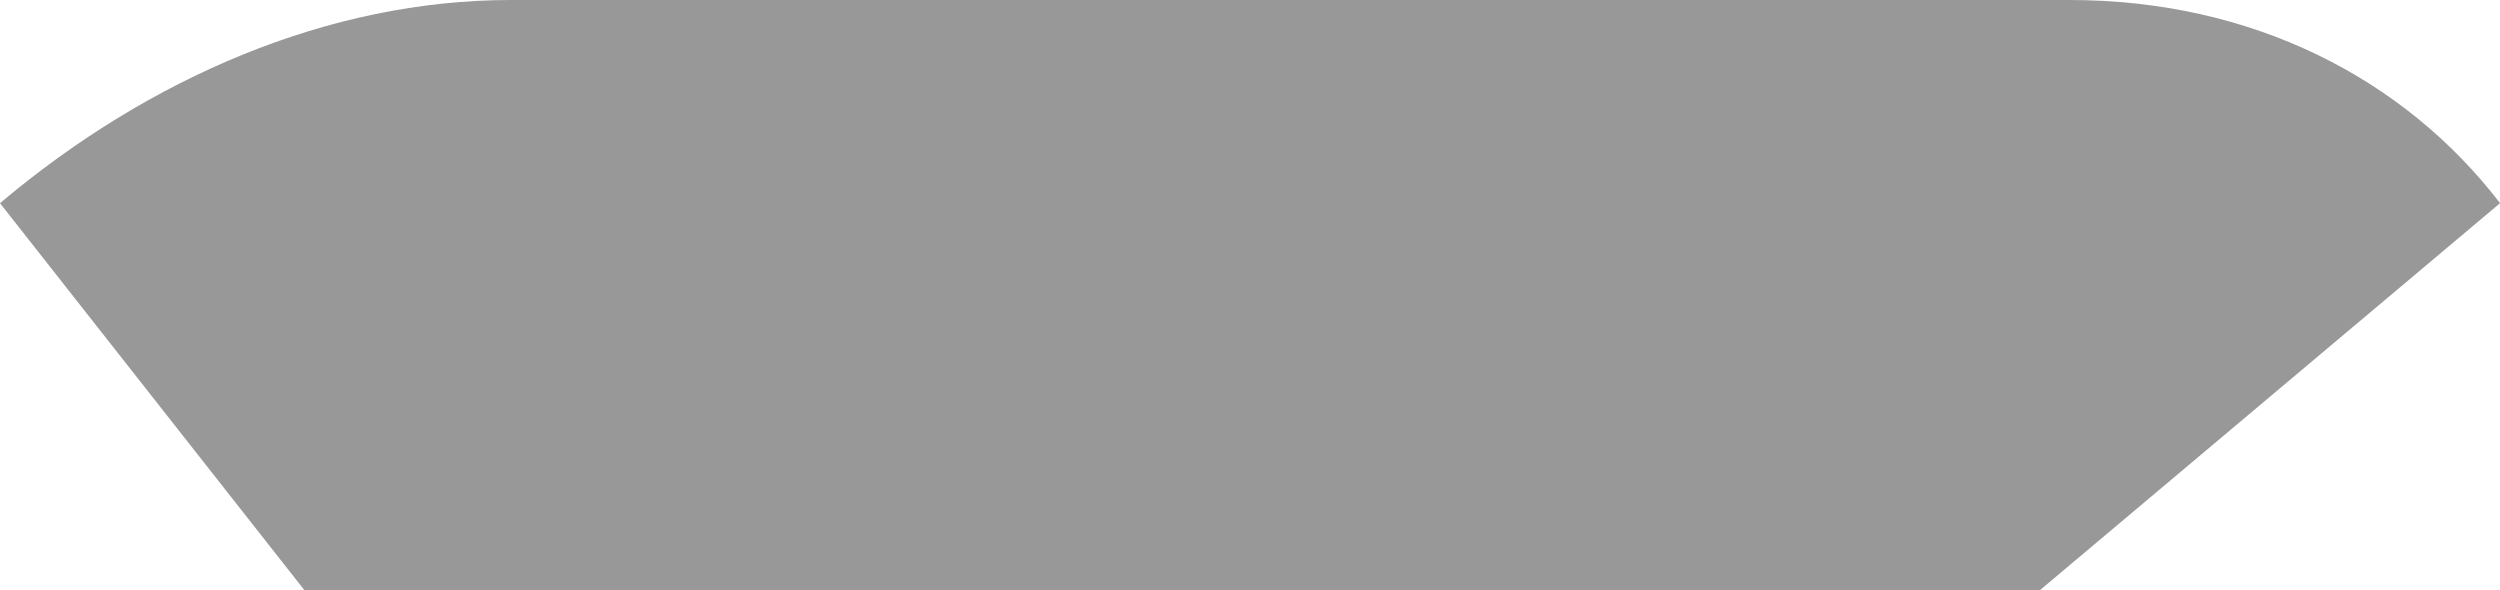 <?xml version="1.0" encoding="utf-8"?>
<!-- Generator: Adobe Illustrator 16.0.0, SVG Export Plug-In . SVG Version: 6.00 Build 0)  -->
<!DOCTYPE svg PUBLIC "-//W3C//DTD SVG 1.1//EN" "http://www.w3.org/Graphics/SVG/1.1/DTD/svg11.dtd">
<svg version="1.1" id="Layer_1" xmlns="http://www.w3.org/2000/svg" xmlns:xlink="http://www.w3.org/1999/xlink" x="0px" y="0px"
	 width="40.507px" height="9.563px" viewBox="0 0 40.507 9.563" enable-background="new 0 0 40.507 9.563" xml:space="preserve">
<path fill-rule="evenodd" clip-rule="evenodd" fill="#989898" d="M8.277,0h25.257c2.948,0,5.414,1.26,6.974,3.292l-7.455,6.27H4.932
	L0,3.292C2.409,1.26,5.329,0,8.277,0L8.277,0z"/>
</svg>
